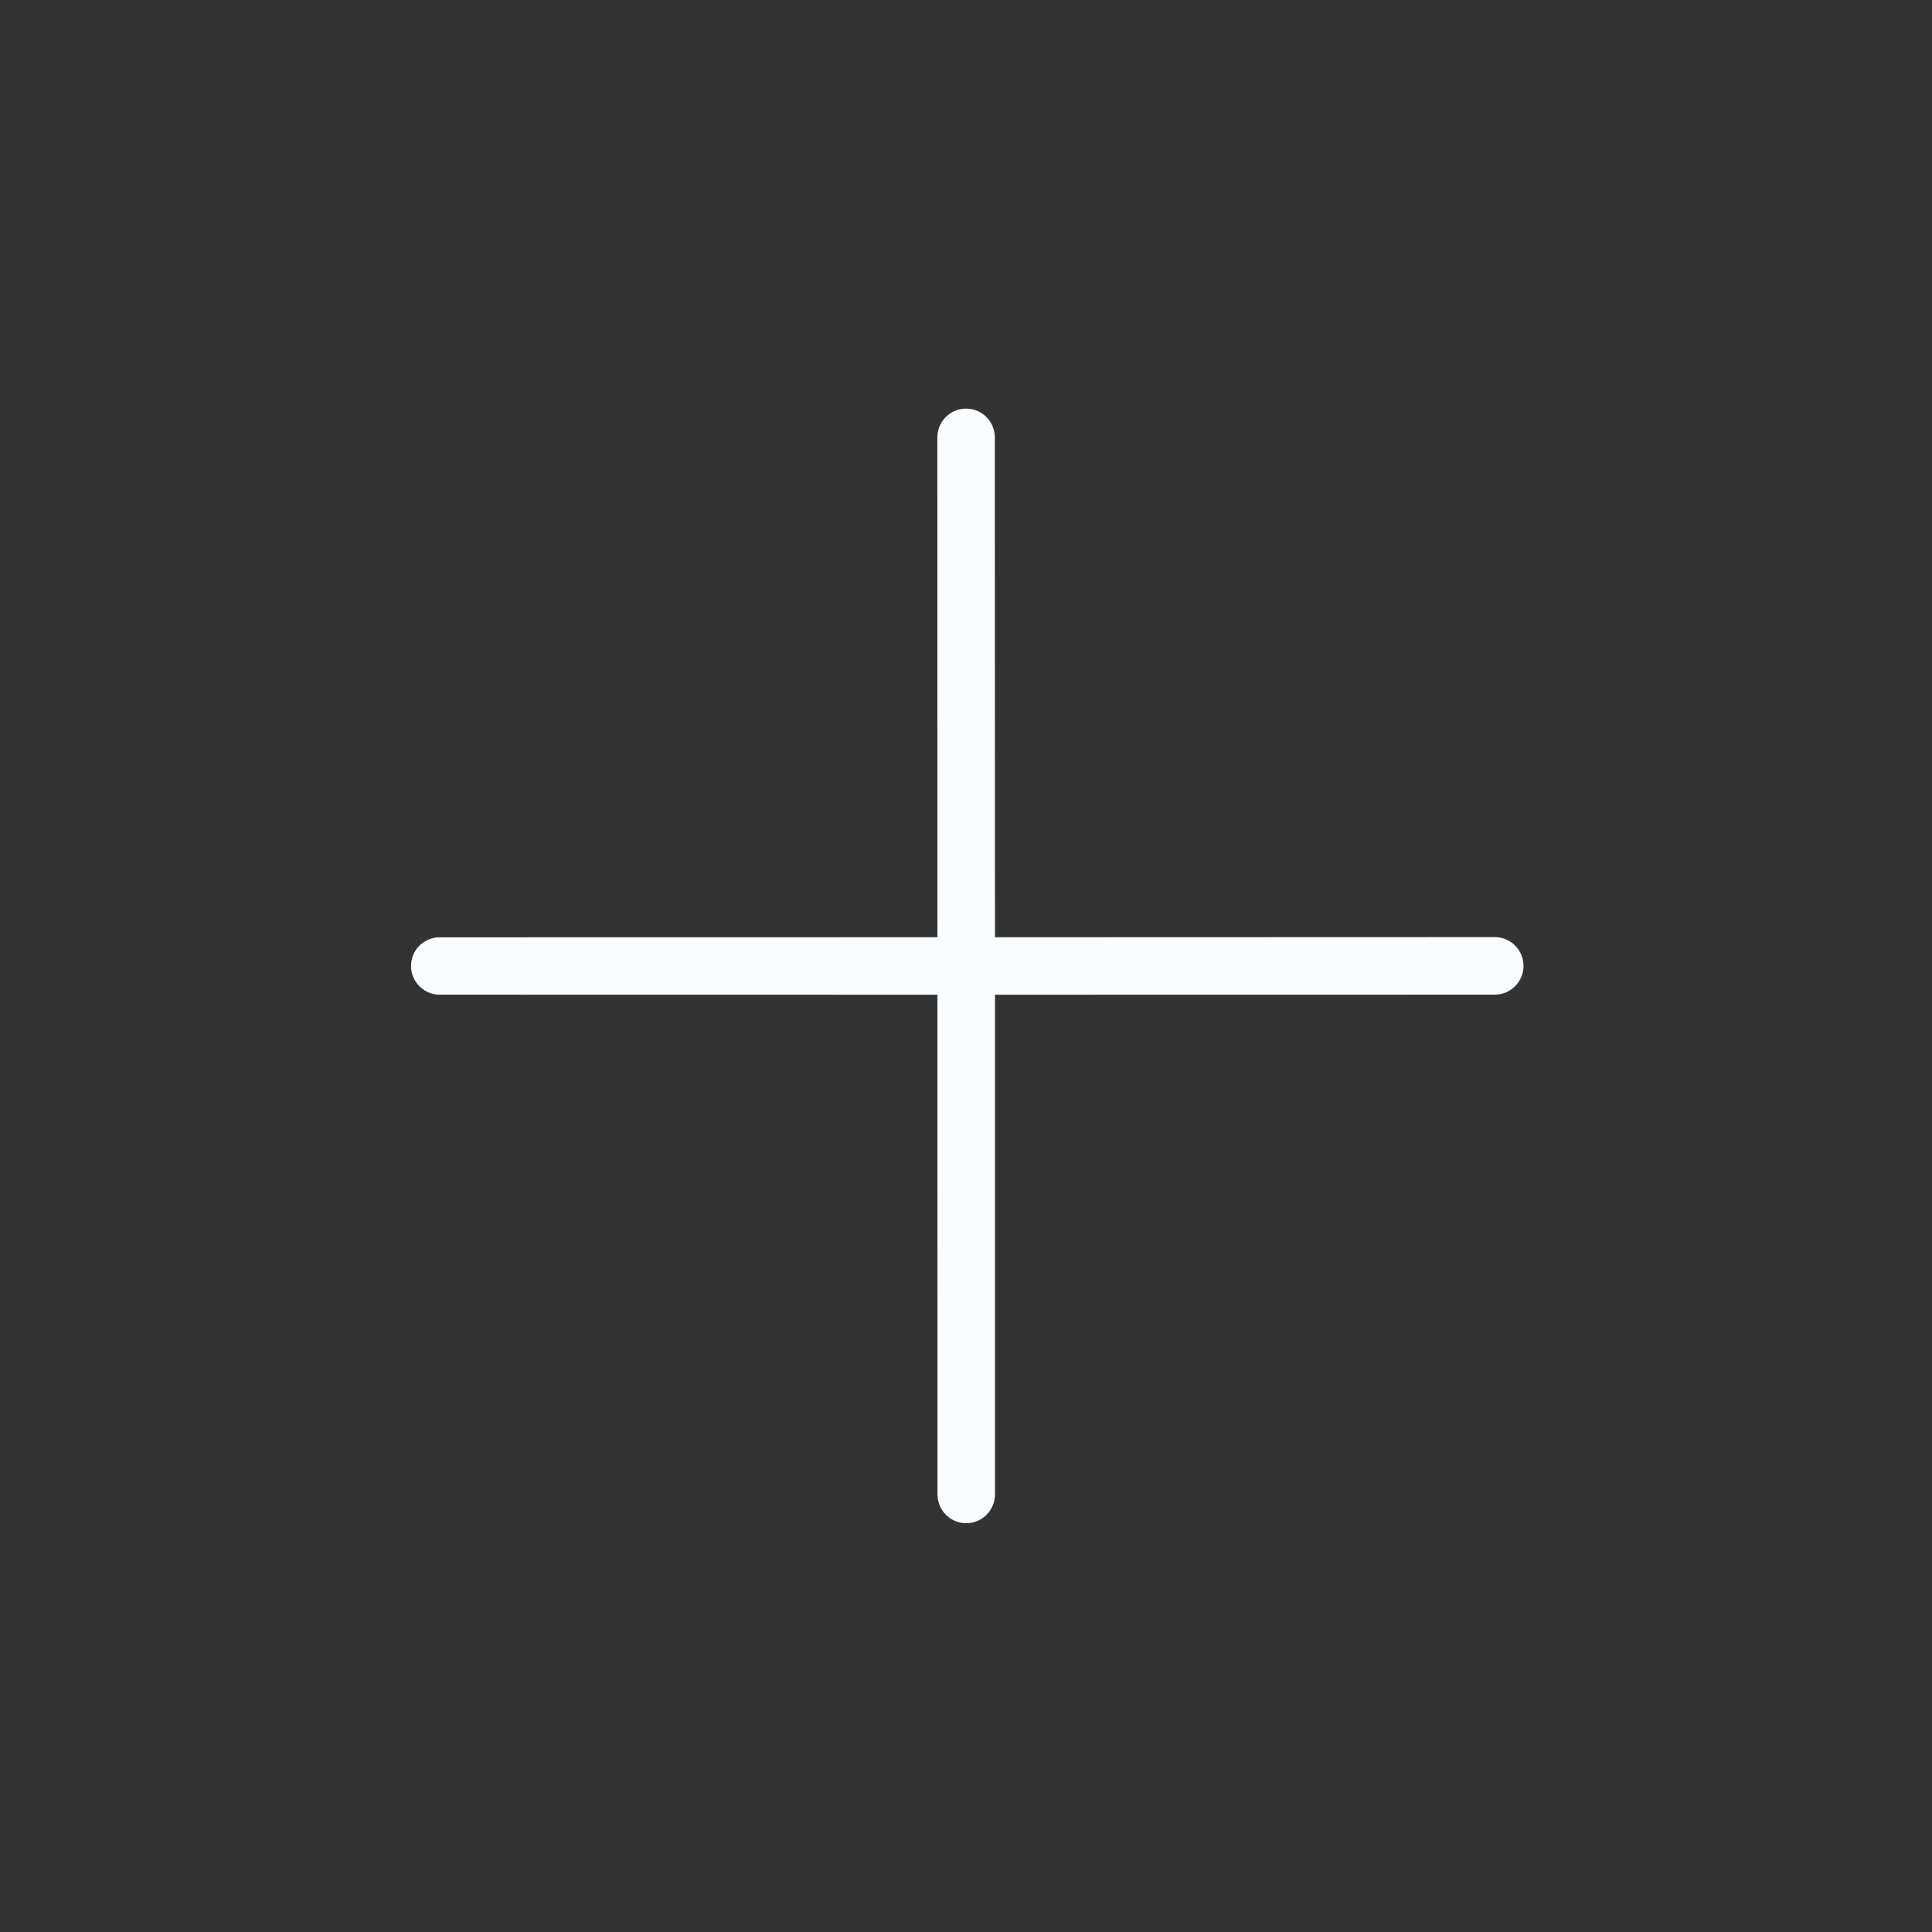<svg width="24" height="24" viewBox="0 0 24 24" fill="none" xmlns="http://www.w3.org/2000/svg">
<rect x="0" y="0" width="24" height="24" fill="#333333" stroke="none"/>
<path d="M12.002 18.922C12.049 18.922 12.096 18.913 12.139 18.895C12.182 18.877 12.222 18.851 12.255 18.818C12.288 18.784 12.315 18.745 12.332 18.702C12.35 18.658 12.36 18.612 12.36 18.565V12.357L18.569 12.356C18.663 12.356 18.754 12.318 18.821 12.251C18.888 12.184 18.926 12.093 18.926 11.999C18.926 11.904 18.888 11.813 18.821 11.746C18.754 11.679 18.663 11.641 18.569 11.641L12.36 11.643L12.358 5.434C12.358 5.339 12.321 5.248 12.254 5.181C12.187 5.114 12.096 5.076 12.001 5.076C11.906 5.076 11.815 5.114 11.748 5.181C11.681 5.248 11.644 5.339 11.644 5.434L11.645 11.643L5.436 11.644C5.346 11.651 5.263 11.691 5.201 11.757C5.14 11.823 5.106 11.91 5.106 12C5.106 12.09 5.14 12.176 5.201 12.242C5.263 12.308 5.346 12.349 5.436 12.356L11.645 12.357L11.646 18.566C11.646 18.66 11.684 18.751 11.751 18.818C11.818 18.884 11.908 18.922 12.002 18.922Z" fill="#FAFDFF"/>
</svg>
